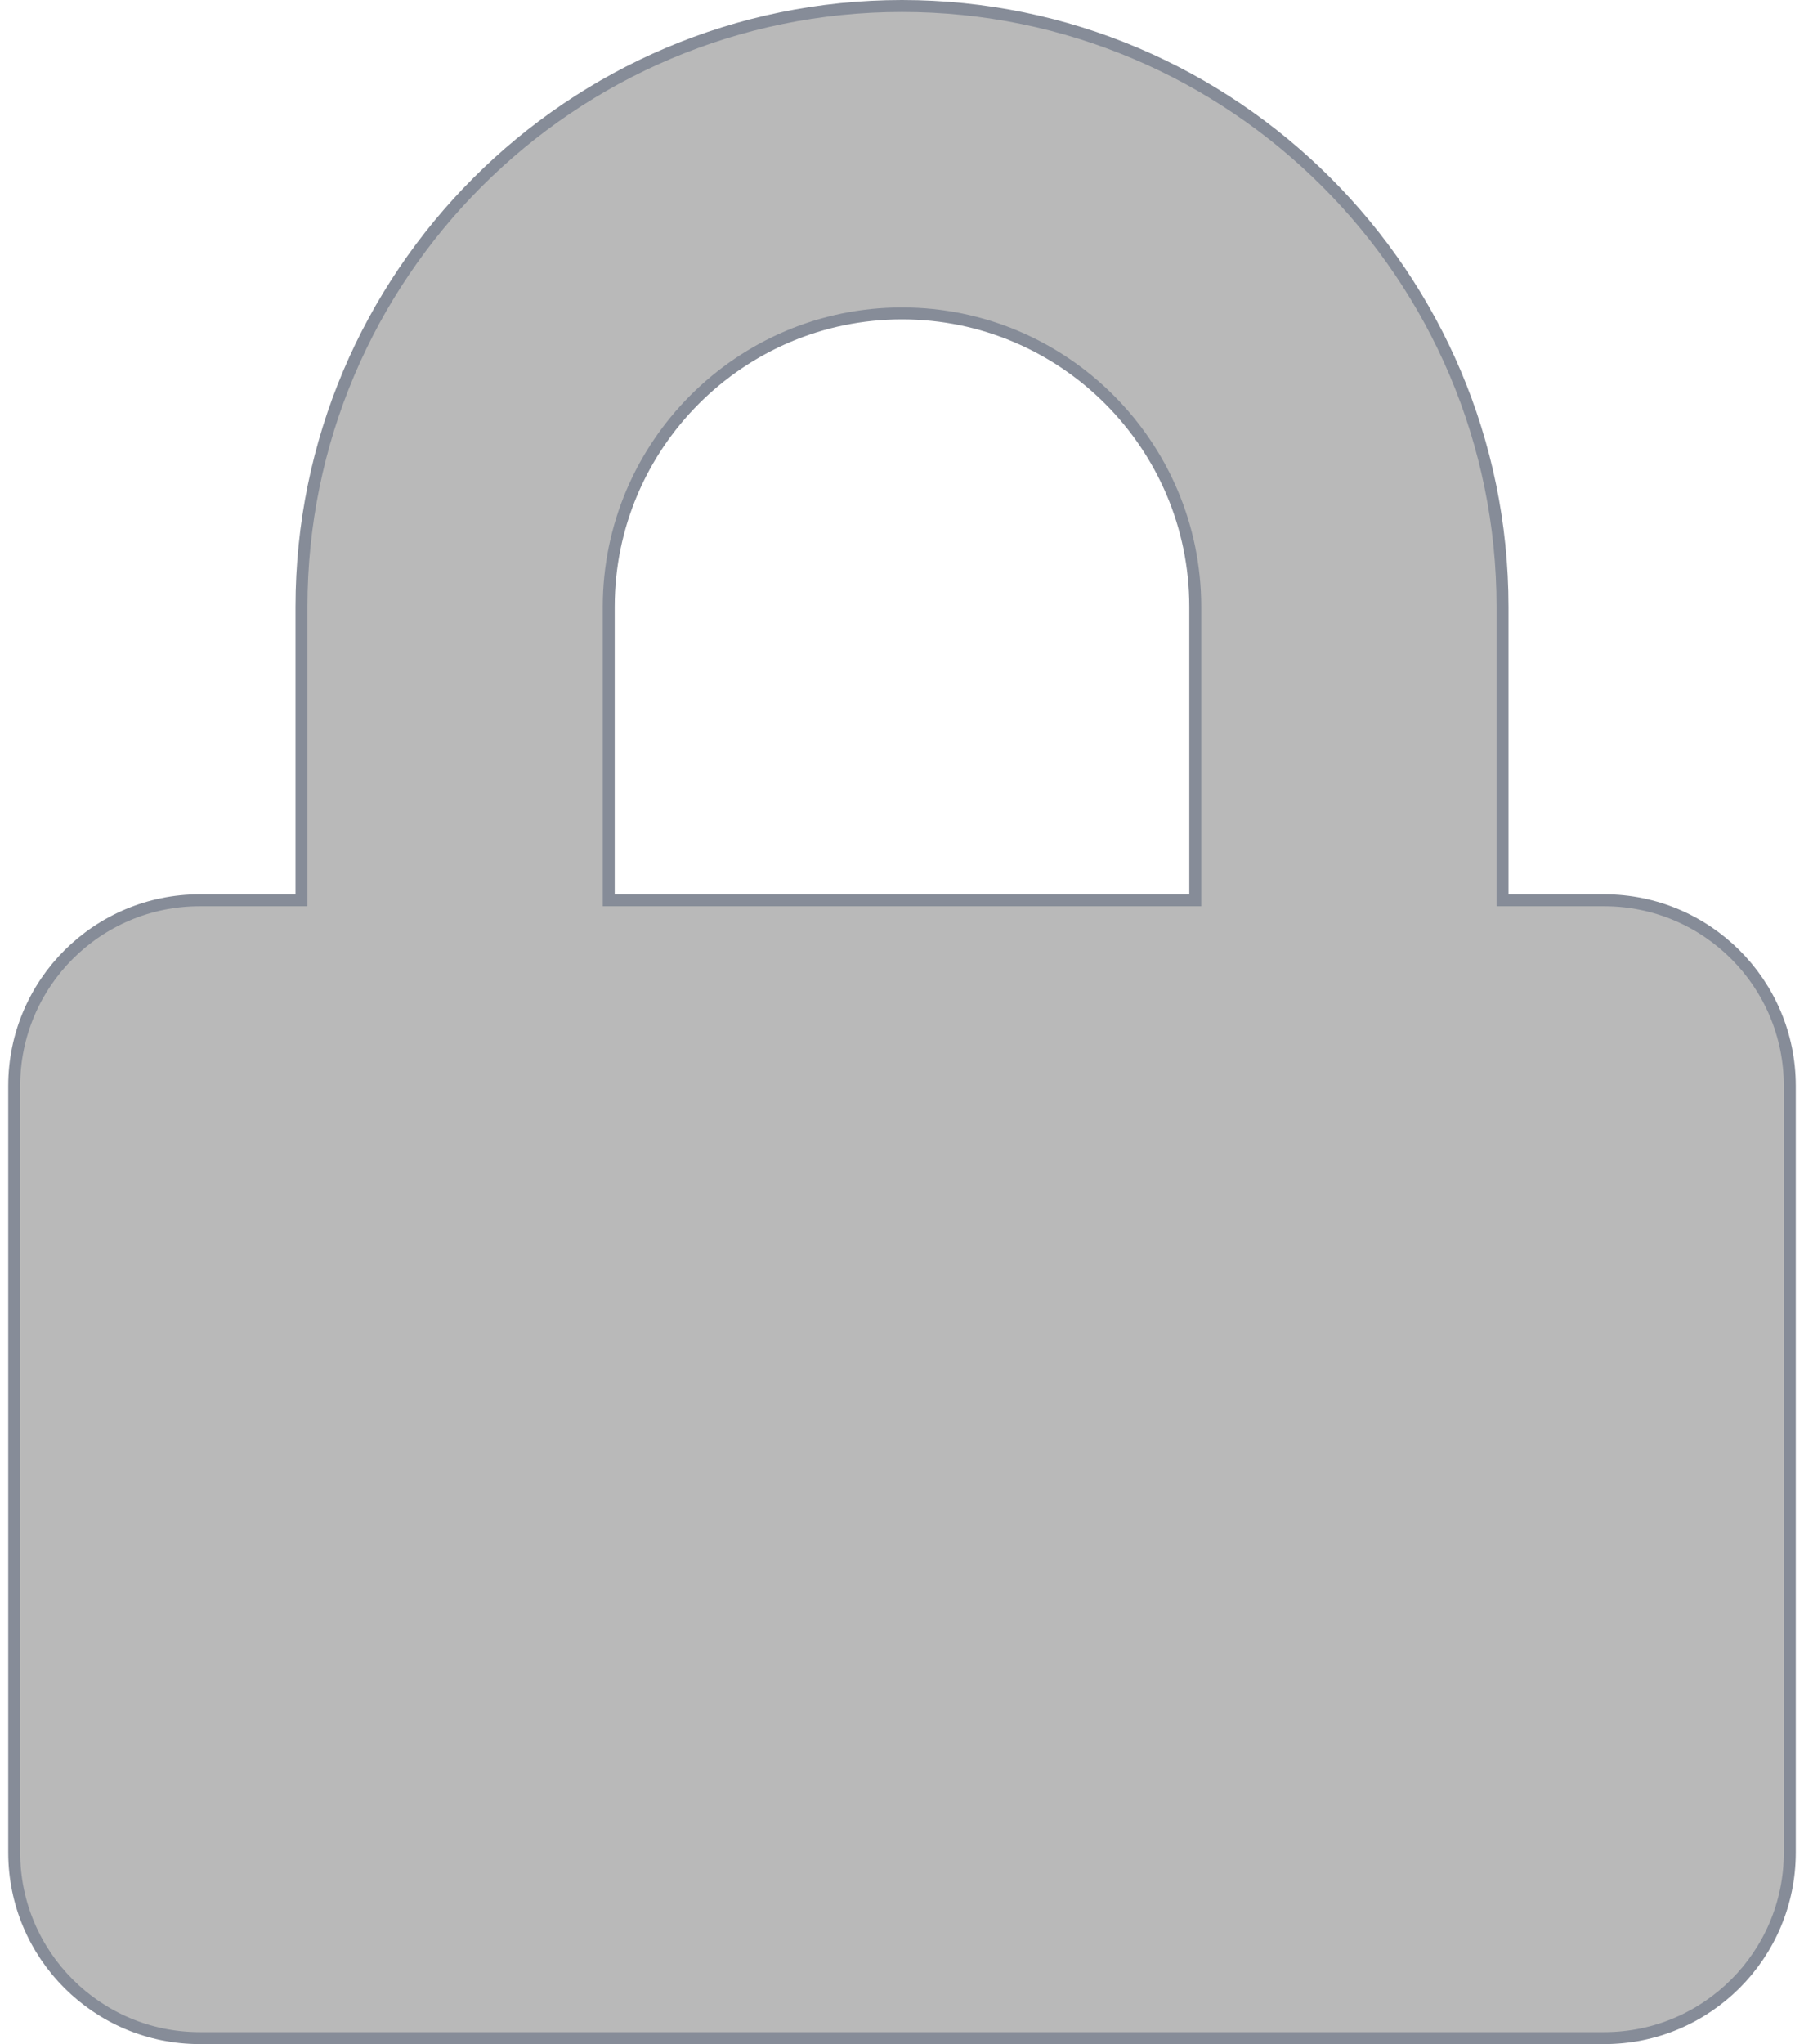 <svg width="151" height="171" viewBox="0 0 151 171" fill="none" xmlns="http://www.w3.org/2000/svg">
<path d="M125.766 74.812V75.312H126.266H134.281C142.856 75.312 149.812 82.269 149.812 90.844V154.969C149.812 163.543 142.856 170.5 134.281 170.5H16.719C8.144 170.5 1.188 163.543 1.188 154.969V90.844C1.188 82.269 8.144 75.312 16.719 75.312H24.734H25.234V74.812V50.766C25.234 23.054 47.788 0.5 75.5 0.5C103.212 0.5 125.766 23.054 125.766 50.766V74.812ZM99.547 75.312H100.047V74.812V50.766C100.047 37.23 89.035 26.219 75.5 26.219C61.965 26.219 50.953 37.23 50.953 50.766V74.812V75.312H51.453H99.547Z" fill="#808080" fill-opacity="0.55" stroke="#868C98"/>
</svg>
